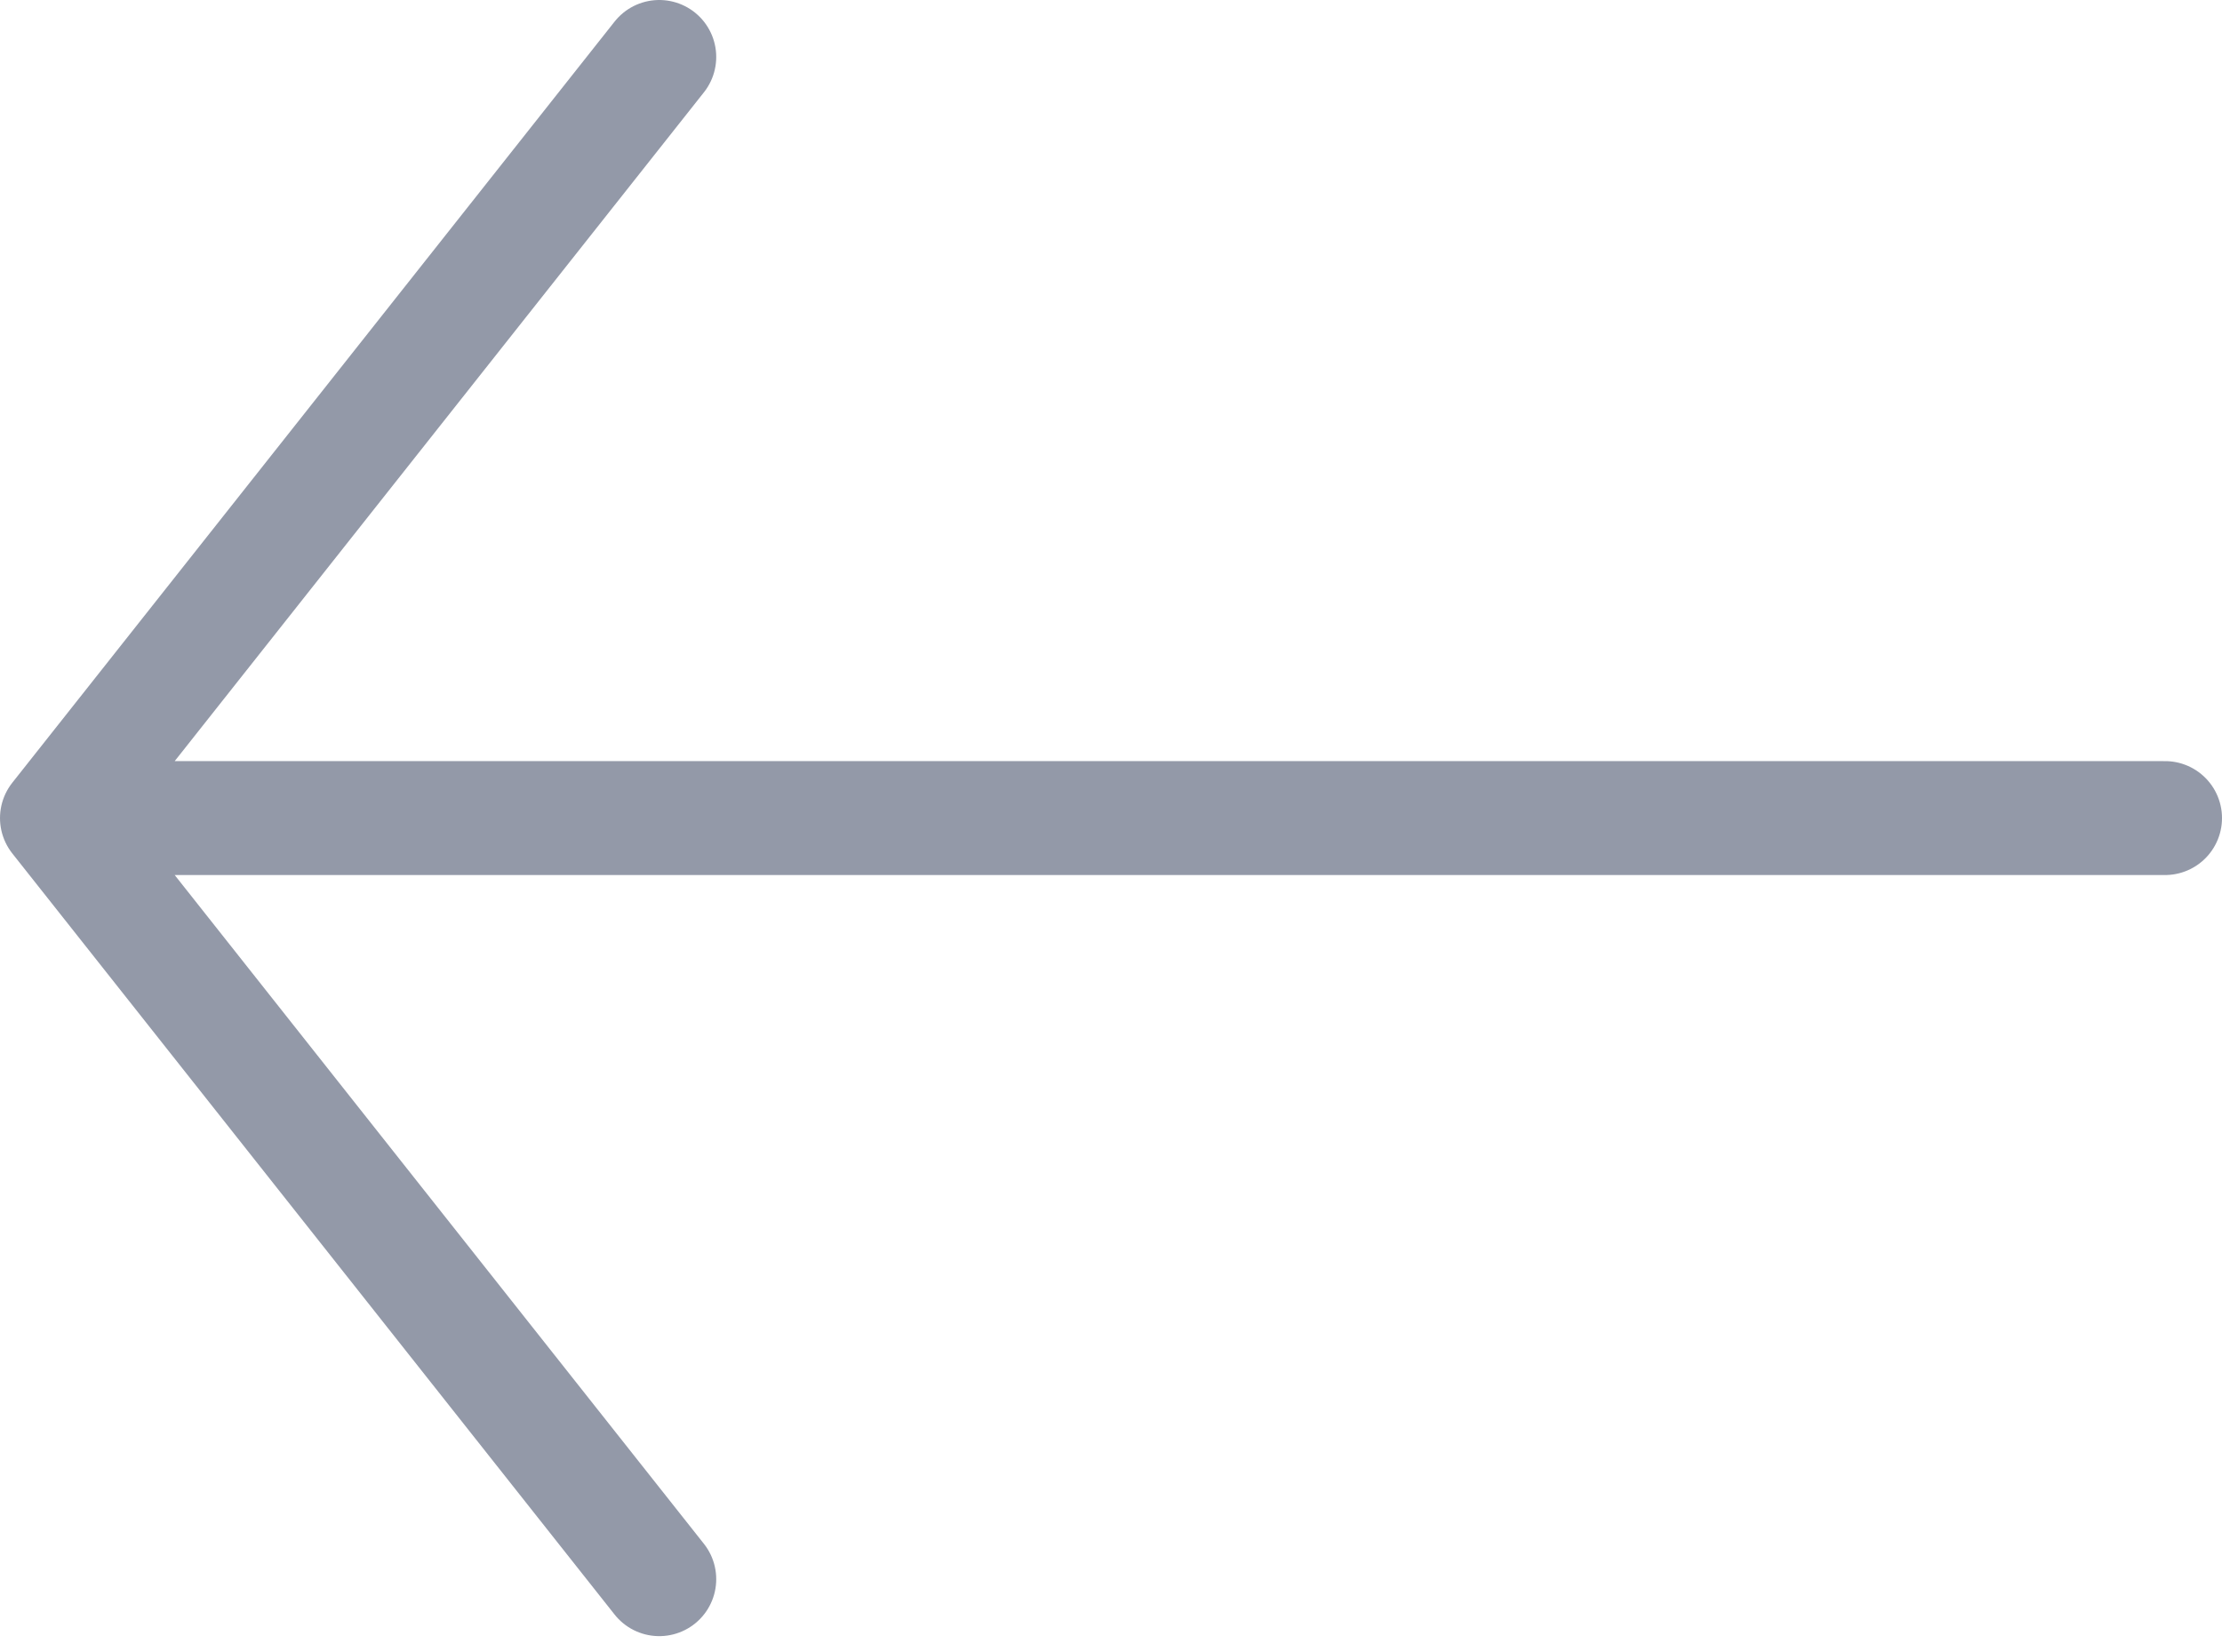 <svg width="39" height="29" viewBox="0 0 39 29" fill="none" xmlns="http://www.w3.org/2000/svg">
<path d="M11.571 1L1 14.361M1 14.361L11.571 27.722M1 14.361H38" stroke="#9399A8" stroke-width="2" stroke-linecap="round" stroke-linejoin="round"/>
</svg>
